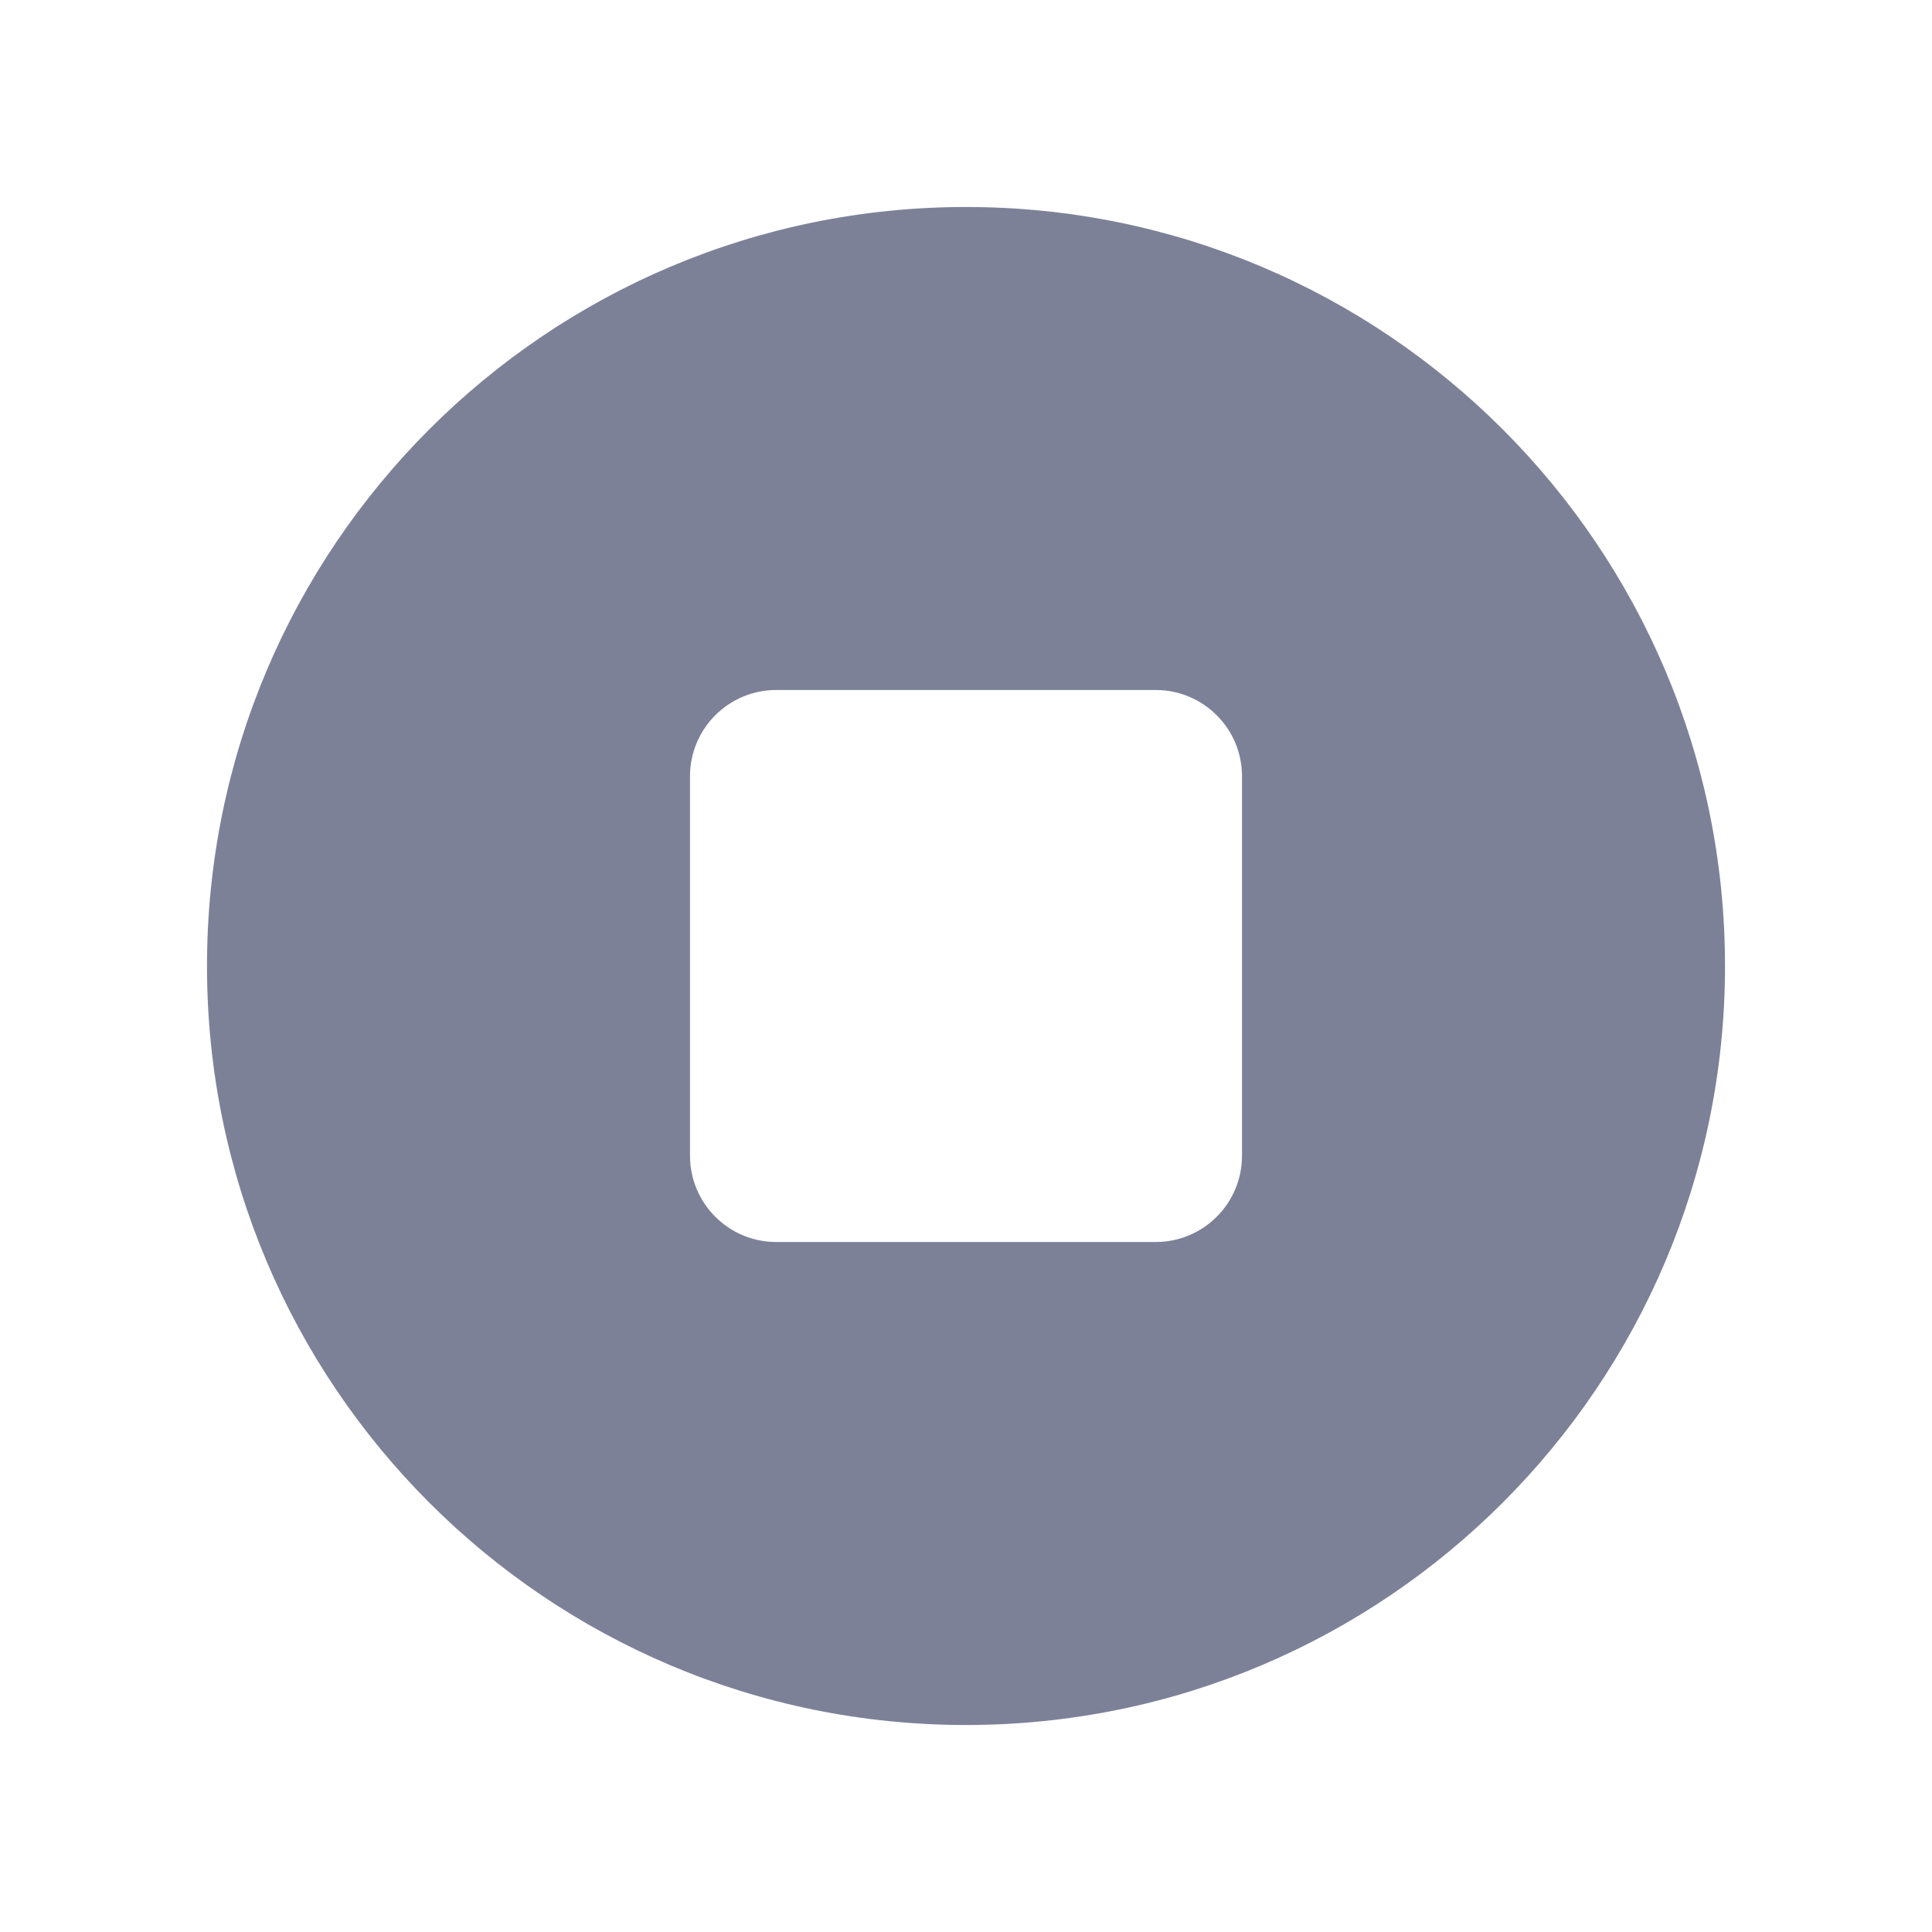 <svg width="28" height="28" viewBox="0 0 28 28" fill="none" xmlns="http://www.w3.org/2000/svg">
<path fill-rule="evenodd" clip-rule="evenodd" d="M25 14C25 20.075 20.075 25 14 25C7.925 25 3 20.075 3 14C3 7.925 7.925 3 14 3C20.075 3 25 7.925 25 14ZM11.25 10C10.56 10 10 10.56 10 11.25V16.75C10 17.44 10.56 18 11.25 18H16.75C17.44 18 18 17.44 18 16.75V11.25C18 10.56 17.44 10 16.75 10H11.25Z" fill="#7D8198"/>
</svg>

